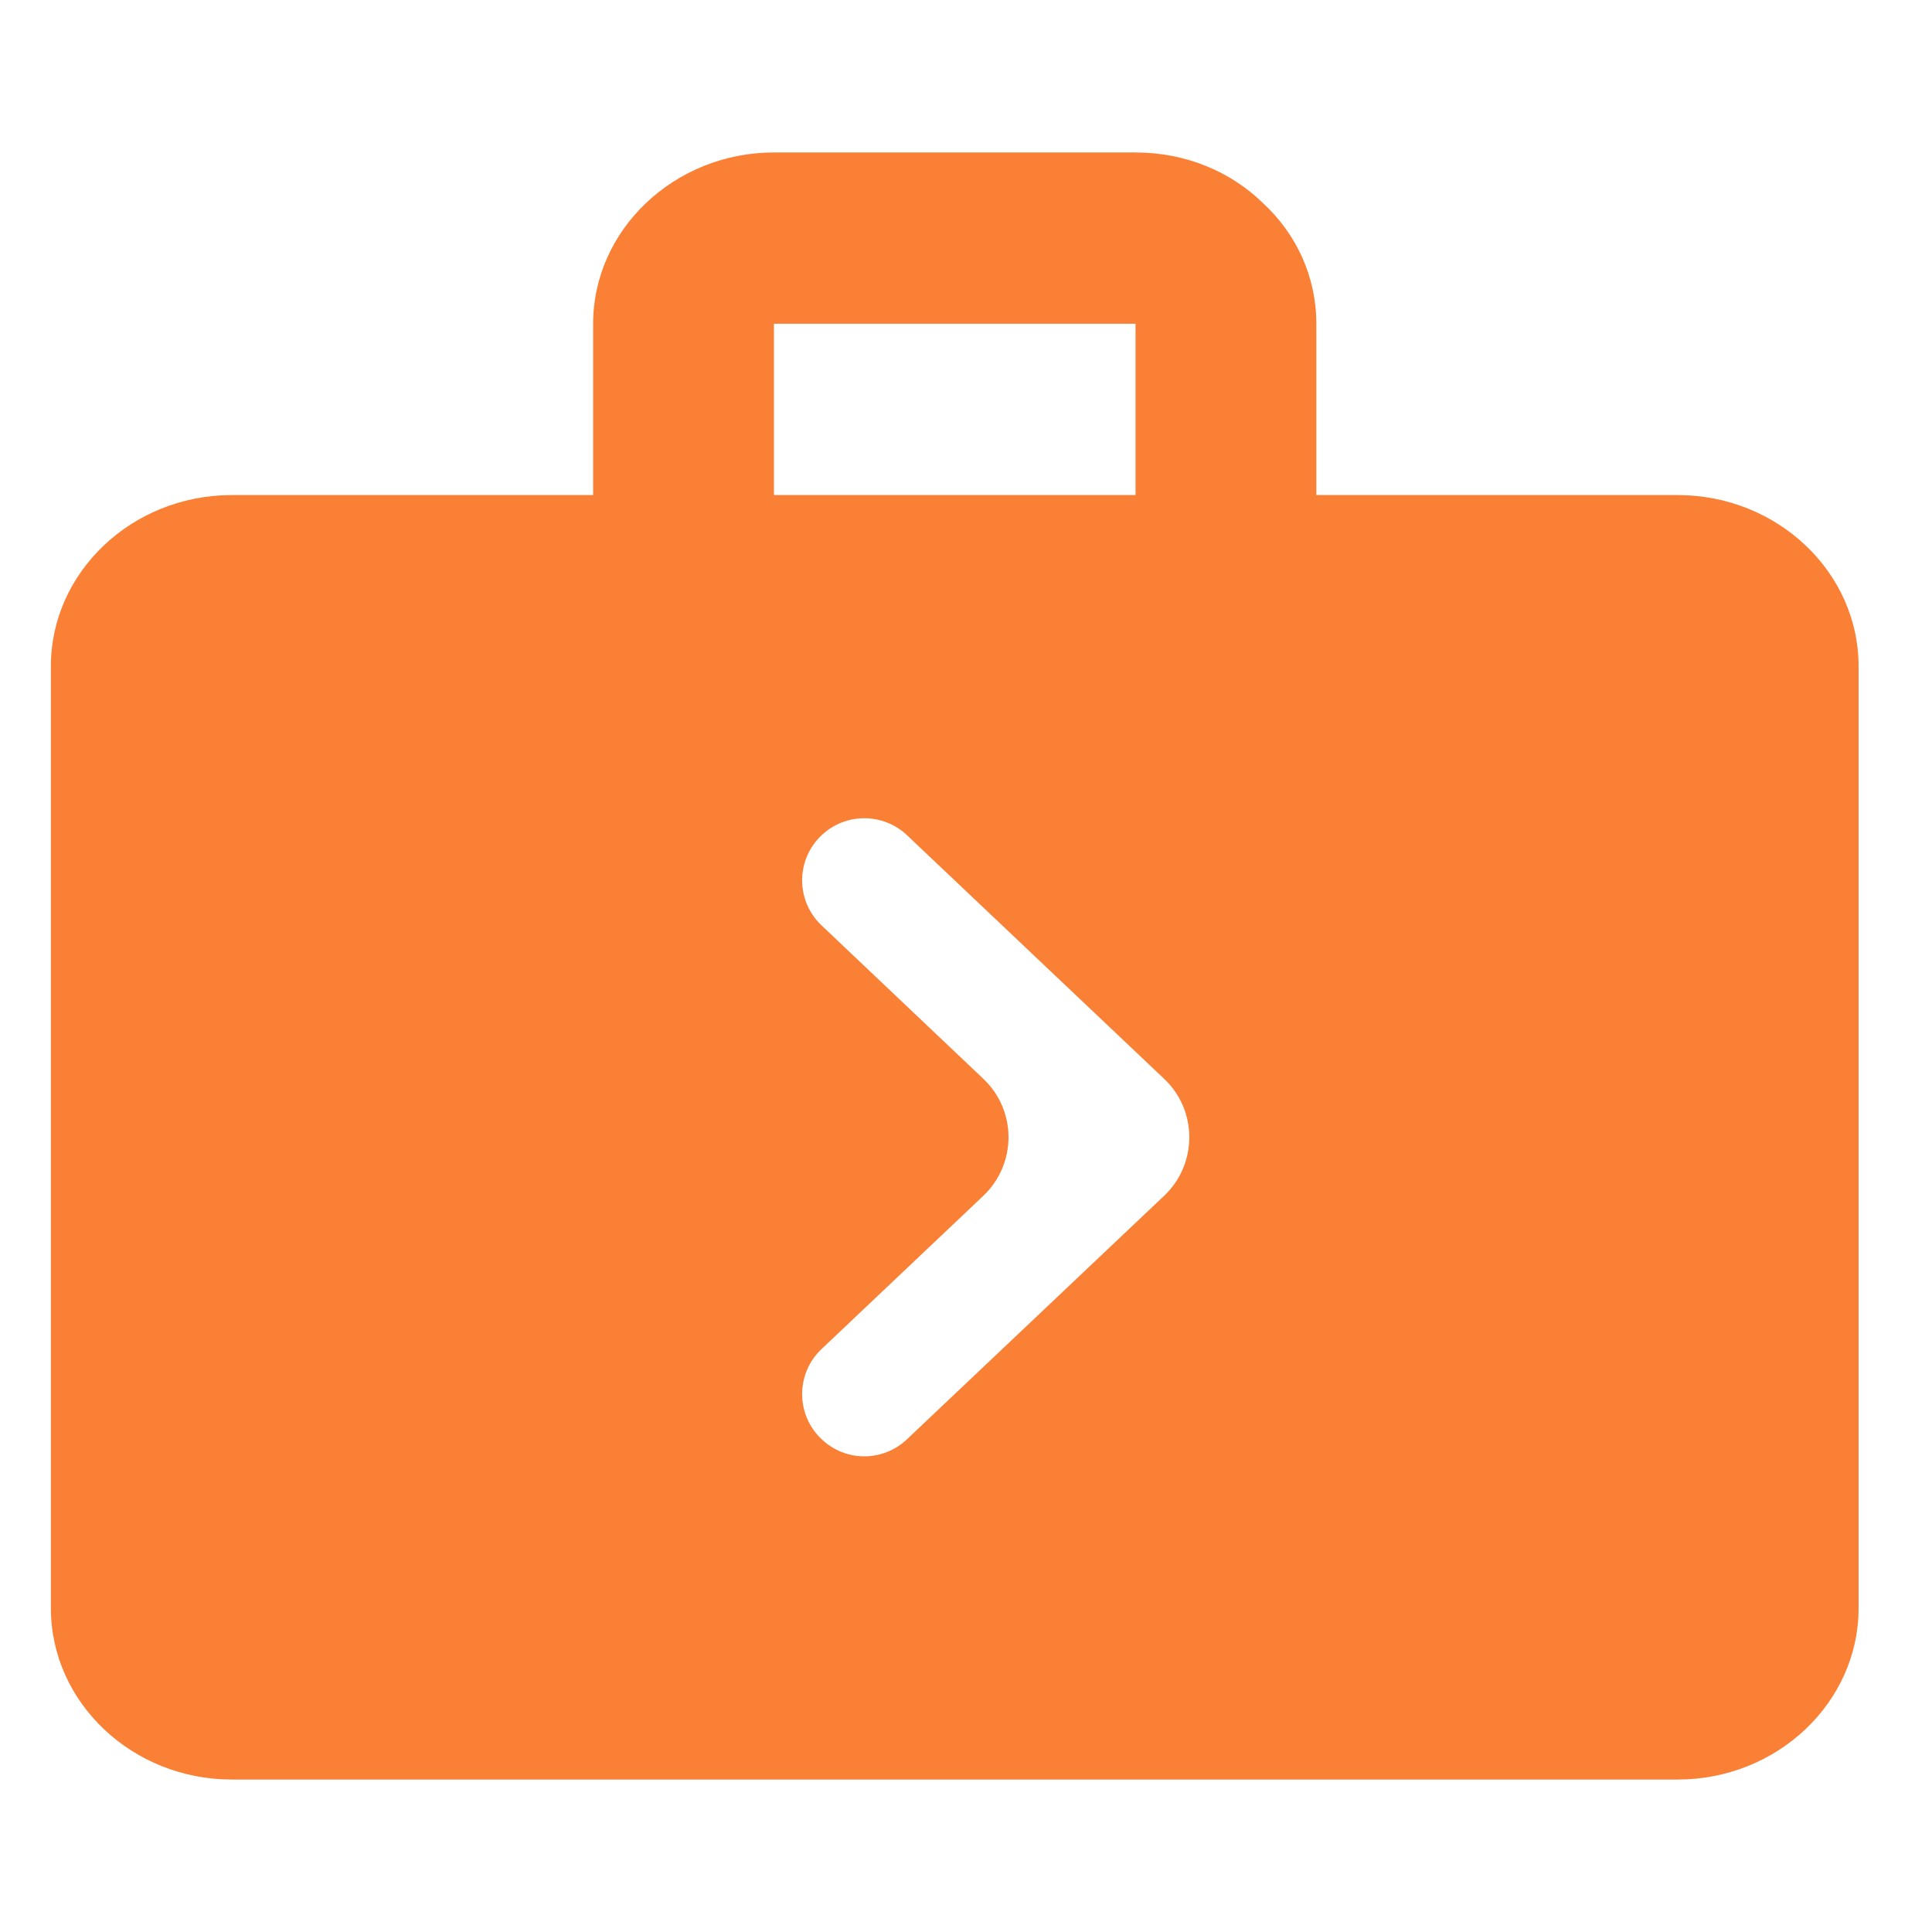 <svg width="12" height="12" viewBox="0 0 12 12" fill="none" xmlns="http://www.w3.org/2000/svg">
<path d="M10.421 3.075H8.176V2.011C8.176 1.718 8.052 1.453 7.844 1.261C7.642 1.064 7.362 0.947 7.053 0.947H4.807C4.19 0.947 3.684 1.426 3.684 2.011V3.075H1.439C0.821 3.075 0.316 3.553 0.316 4.138V9.989C0.316 10.574 0.821 11.053 1.439 11.053H10.421C11.039 11.053 11.544 10.574 11.544 9.989V4.138C11.544 3.553 11.039 3.075 10.421 3.075ZM4.807 2.011H7.053V3.075H4.807V2.011ZM5.634 8.939C5.485 9.081 5.252 9.081 5.103 8.939C4.942 8.787 4.942 8.531 5.103 8.379L6.108 7.427C6.316 7.229 6.316 6.898 6.108 6.701L5.103 5.748C4.942 5.596 4.942 5.34 5.103 5.188C5.252 5.047 5.485 5.047 5.634 5.188L7.231 6.701C7.439 6.898 7.439 7.229 7.231 7.427L5.634 8.939Z" fill="#FA8036"/>
</svg>
